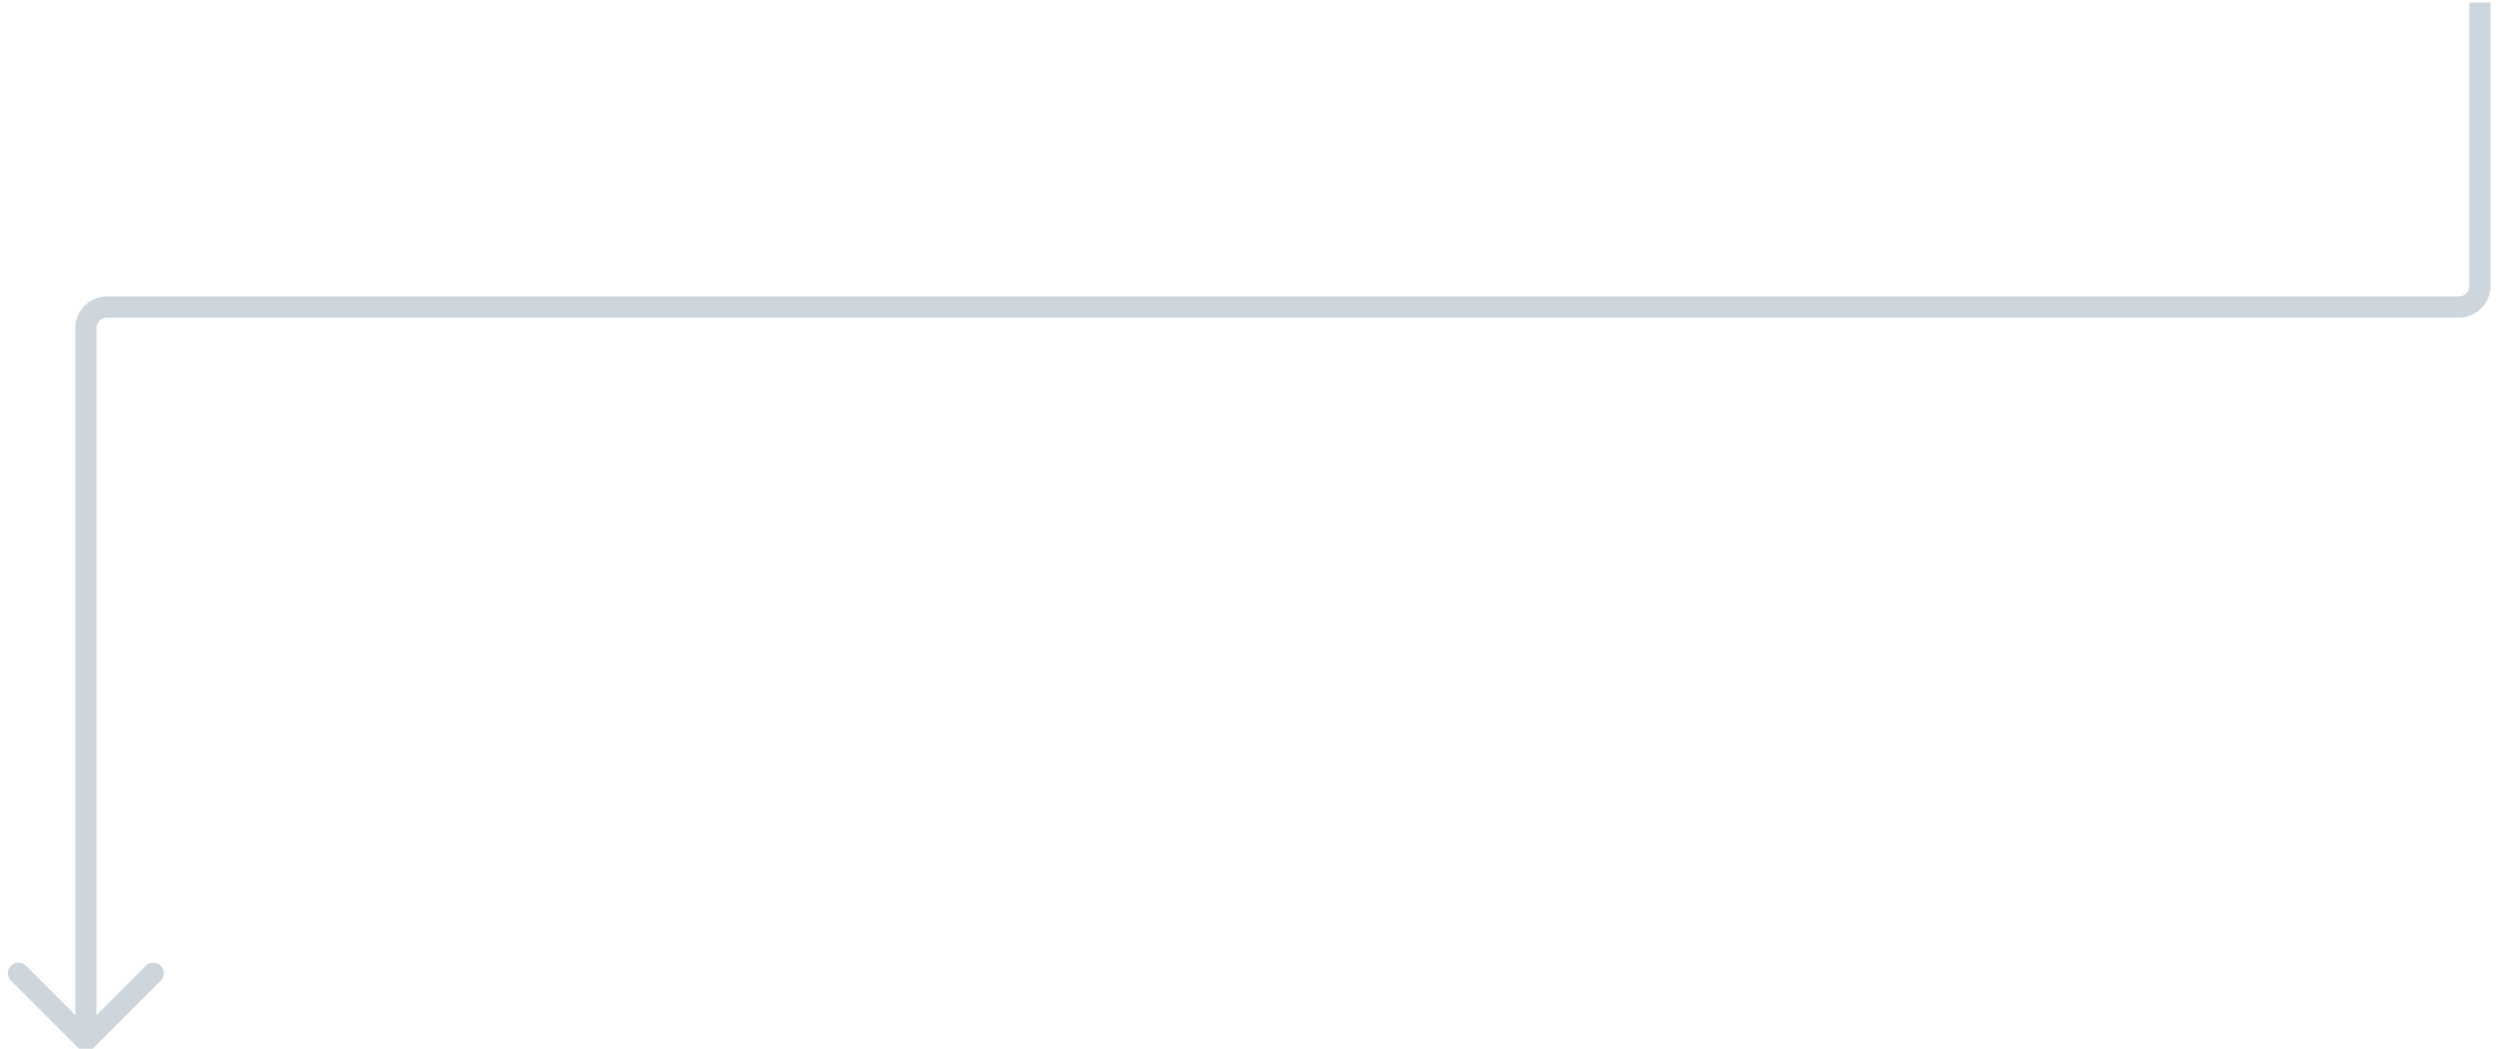 <svg width="236" height="99" viewBox="0 0 236 99" fill="none" xmlns="http://www.w3.org/2000/svg">
<path d="M8.816 98.945C8.426 99.336 7.793 99.336 7.402 98.945L1.038 92.581C0.648 92.191 0.648 91.558 1.038 91.167C1.429 90.777 2.062 90.777 2.453 91.167L8.109 96.824L13.766 91.167C14.157 90.777 14.79 90.777 15.181 91.167C15.571 91.558 15.571 92.191 15.181 92.581L8.816 98.945ZM235.109 0.238V26.987H233.109V0.238H235.109ZM232.109 29.987H10.109V27.987H232.109V29.987ZM9.109 30.987V98.238H7.109V30.987H9.109ZM10.109 29.987C9.557 29.987 9.109 30.435 9.109 30.987H7.109C7.109 29.33 8.453 27.987 10.109 27.987V29.987ZM235.109 26.987C235.109 28.644 233.766 29.987 232.109 29.987V27.987C232.662 27.987 233.109 27.539 233.109 26.987H235.109Z" fill="#9DAFBD" fill-opacity="0.5"/>
</svg>